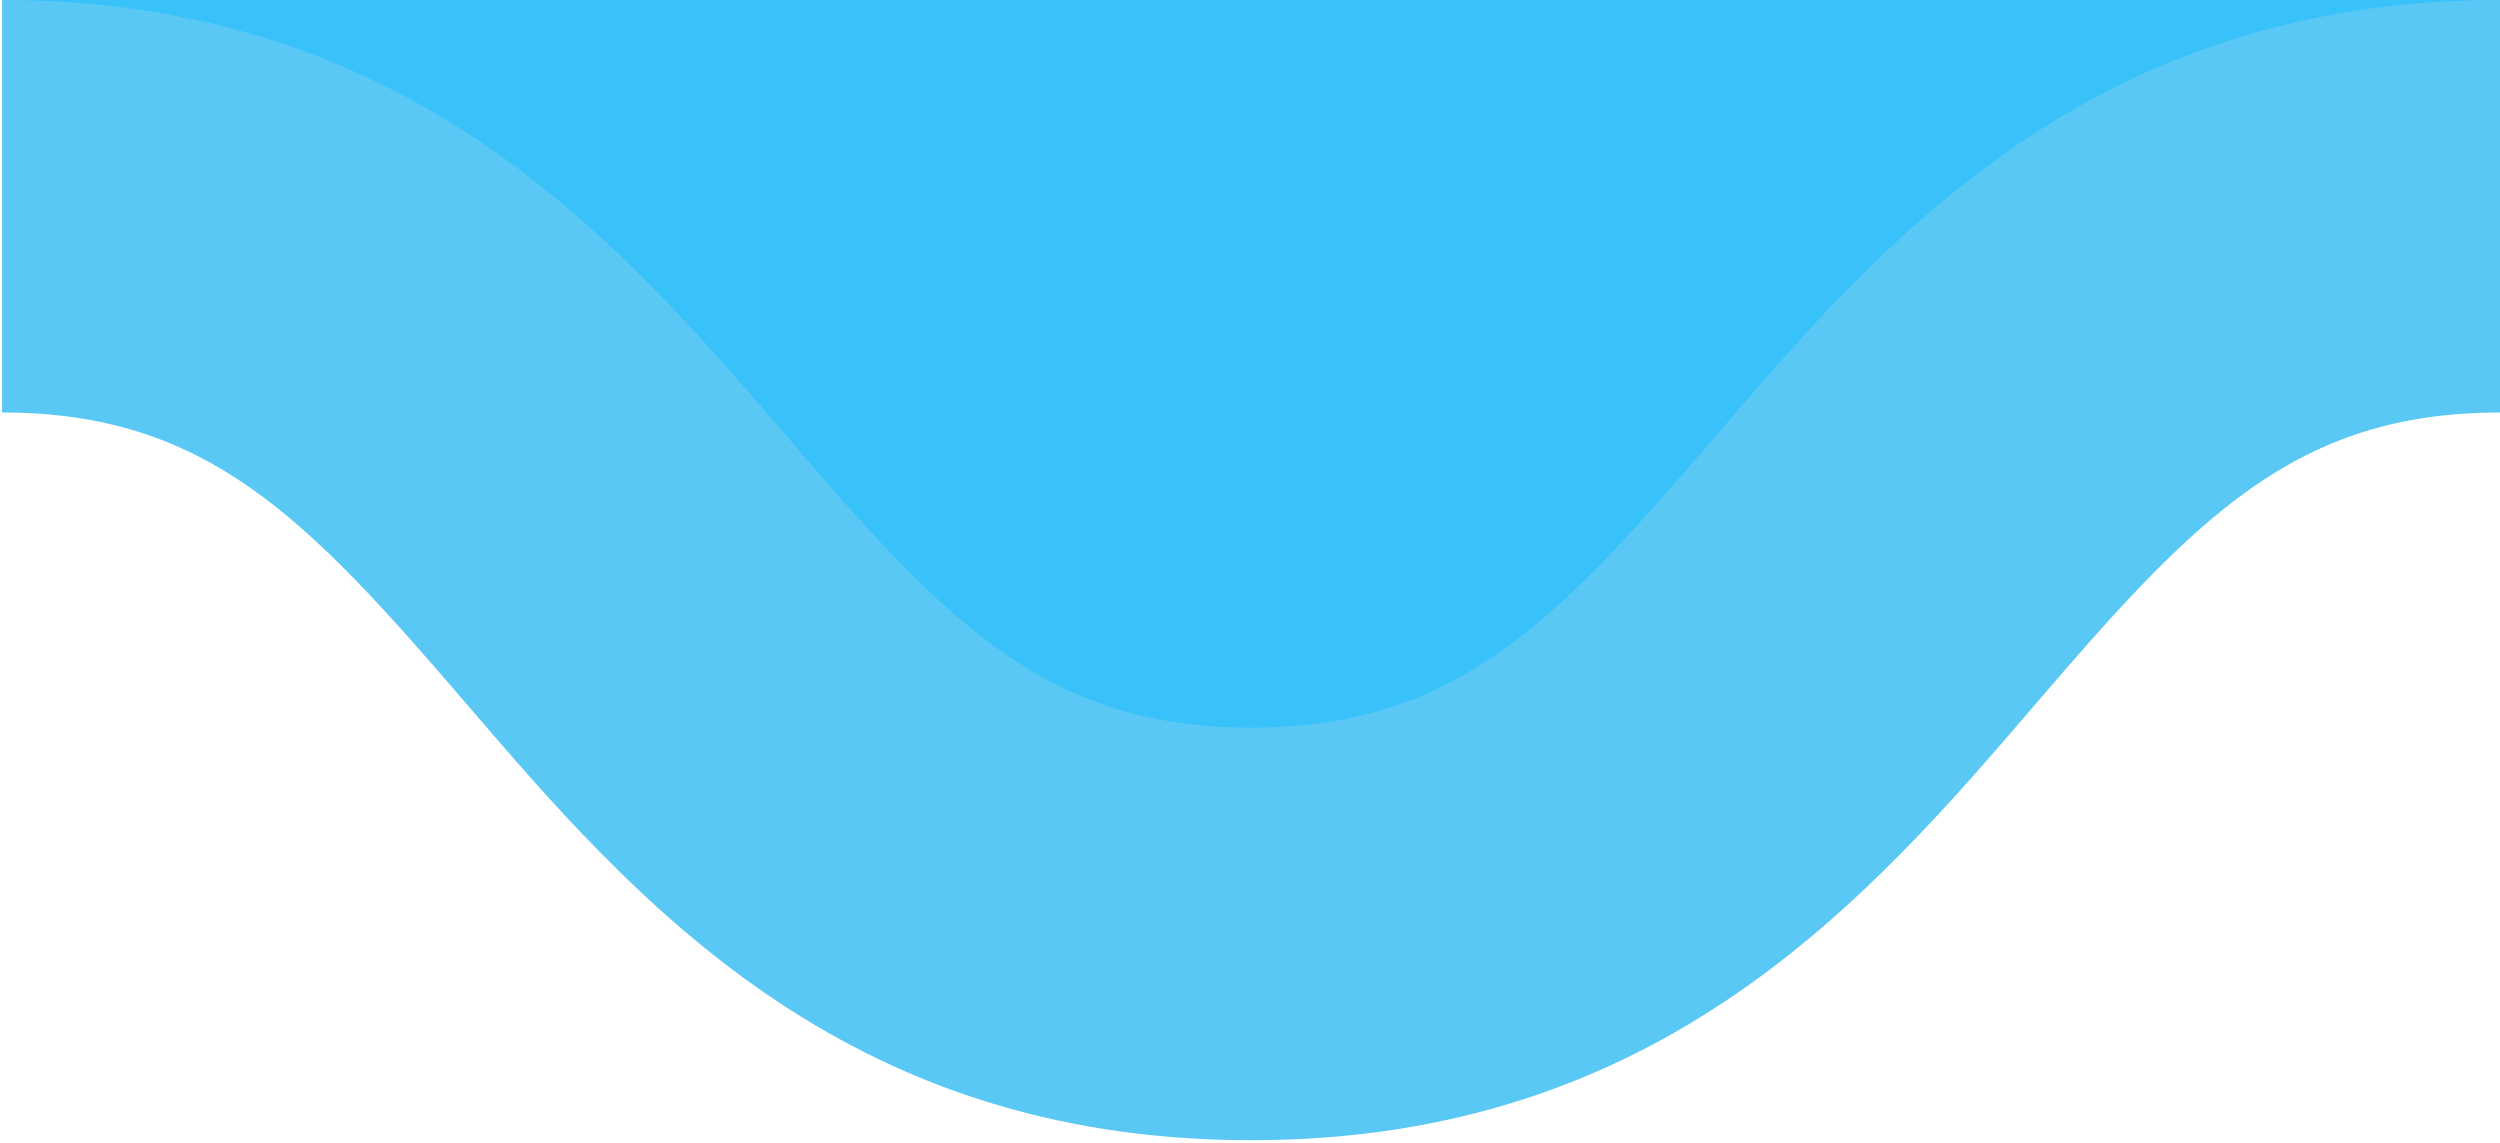 <?xml version="1.0" encoding="utf-8"?>
<!-- Generator: Adobe Illustrator 16.0.4, SVG Export Plug-In . SVG Version: 6.00 Build 0)  -->
<!DOCTYPE svg PUBLIC "-//W3C//DTD SVG 1.1//EN" "http://www.w3.org/Graphics/SVG/1.1/DTD/svg11.dtd">
<svg version="1.1" xmlns="http://www.w3.org/2000/svg" xmlns:xlink="http://www.w3.org/1999/xlink" x="0px" y="0px" width="35px"
	 height="16px" viewBox="0 0 35 16" enable-background="new 0 0 35 16" xml:space="preserve">
<g id="Ebene_2">
</g>
<g id="Ebene_1">
	<polygon fill="#38C2F9" points="0.029,0 7.833,7 14.042,13.375 21.292,12.916 24.75,8.291 31.292,4.25 34.667,2.625 35,0 	"/>
	<g>
		<path fill="#59C8F5" d="M17.516,15.963c-5.743,0-8.657-3.395-10.997-6.122C4.29,7.244,2.891,5.775,0.029,5.775V0
			c5.743,0,8.657,3.395,10.997,6.122c2.229,2.597,3.629,4.065,6.489,4.065c2.859,0,4.261-1.469,6.488-4.065
			C26.344,3.395,29.257,0,35,0v5.775c-2.859,0-4.26,1.469-6.488,4.065C26.172,12.568,23.259,15.963,17.516,15.963z"/>
	</g>
</g>
</svg>
